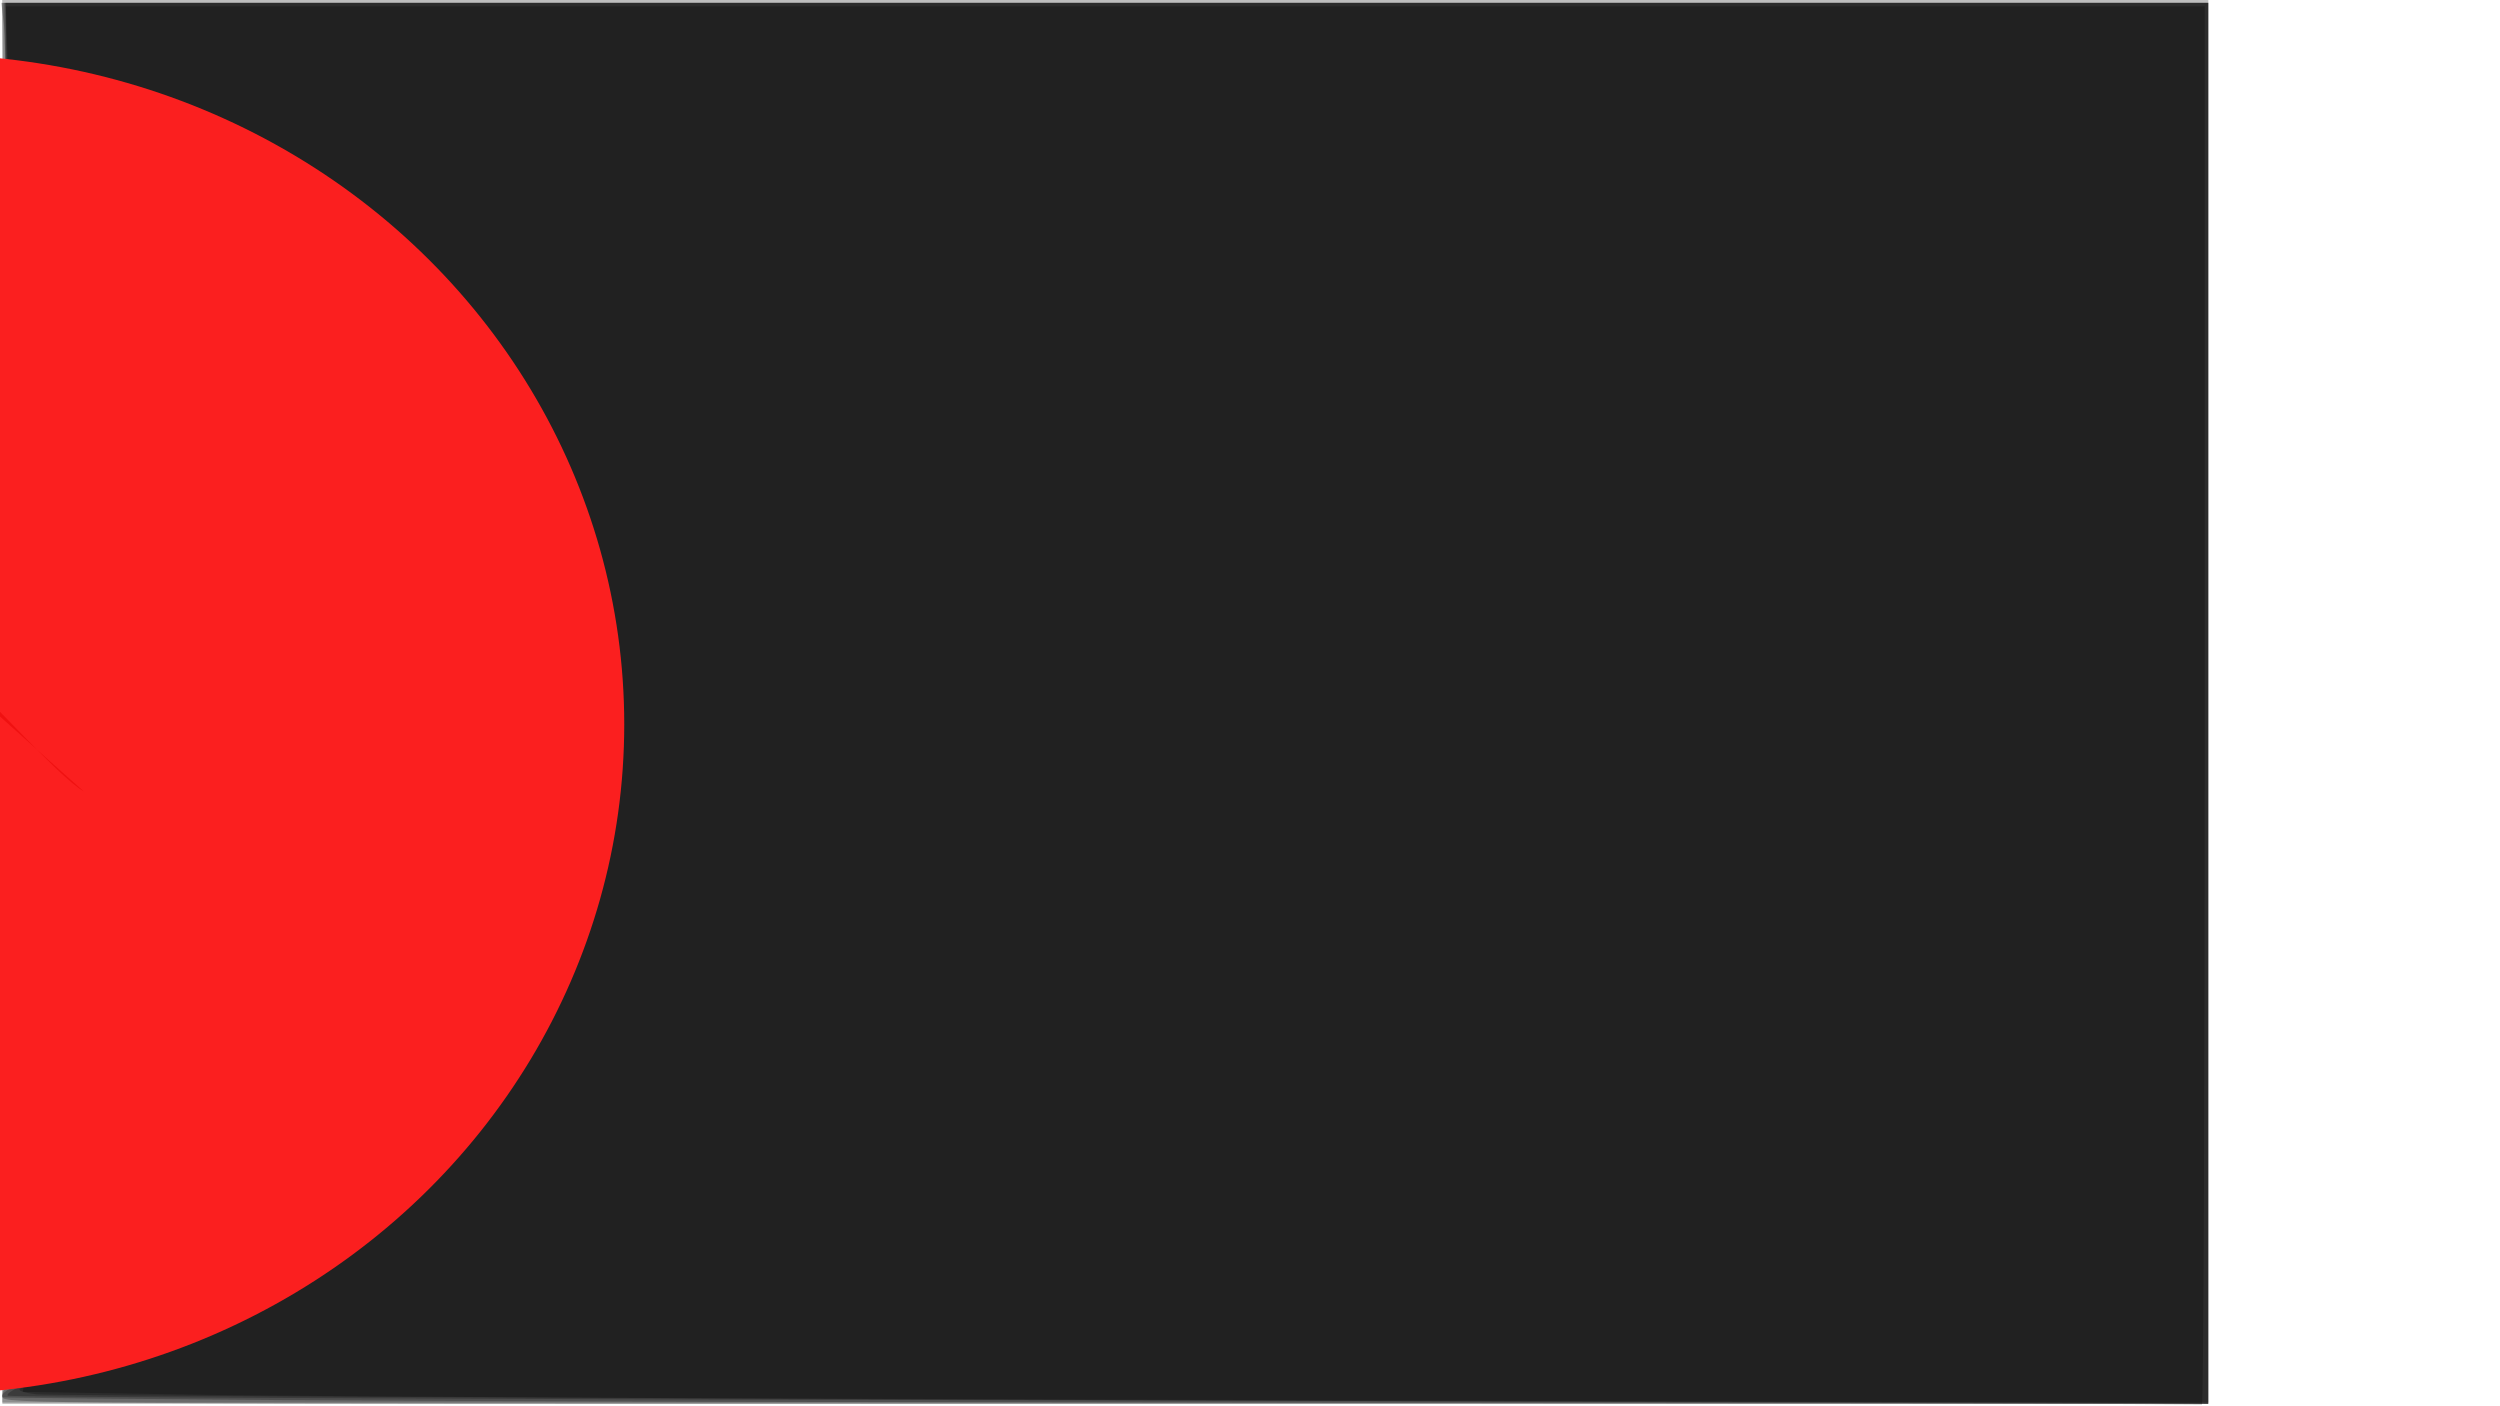 <?xml version="1.0" encoding="UTF-8" standalone="no"?>
<svg
   xmlns:dc="http://purl.org/dc/elements/1.1/"
   xmlns:cc="http://creativecommons.org/ns#"
   xmlns:rdf="http://www.w3.org/1999/02/22-rdf-syntax-ns#"
   xmlns:svg="http://www.w3.org/2000/svg"
   xmlns="http://www.w3.org/2000/svg"
   xmlns:sodipodi="http://sodipodi.sourceforge.net/DTD/sodipodi-0.dtd"
   xmlns:inkscape="http://www.inkscape.org/namespaces/inkscape"
   width="3840"
   height="2160"
   viewBox="0 0 1016 571.5"
   version="1.1"
   id="svg8"
   inkscape:version="1.0.2-2 (e86c870879, 2021-01-15)"
   sodipodi:docname="Bouncing_ball_8.svg"
   inkscape:export-filename="C:\Users\AC\Pictures\Inkscape\Bouncing ball\Bouncing_ball_1.png"
   inkscape:export-xdpi="149.98"
   inkscape:export-ydpi="149.98">
  <defs
     id="defs2">
    <filter
       style="color-interpolation-filters:sRGB;"
       inkscape:label="Blur"
       id="filter2680">
      <feGaussianBlur
         stdDeviation="3 3.2"
         result="blur"
         id="feGaussianBlur2678" />
    </filter>
  </defs>
  <sodipodi:namedview
     id="base"
     pagecolor="#ffffff"
     bordercolor="#666666"
     borderopacity="1.0"
     inkscape:pageopacity="0.0"
     inkscape:pageshadow="2"
     inkscape:zoom="0.35"
     inkscape:cx="14.279784"
     inkscape:cy="863.0102"
     inkscape:document-units="px"
     inkscape:current-layer="layer1"
     inkscape:document-rotation="0"
     showgrid="false"
     inkscape:window-width="1366"
     inkscape:window-height="705"
     inkscape:window-x="-8"
     inkscape:window-y="-8"
     inkscape:window-maximized="1"
     units="px" />
  <g
     inkscape:groupmode="layer"
     id="layer10"
     inkscape:label="Sky"
     style="display:inline;opacity:1">
    <rect
       style="opacity:0.256;fill:#000000;stroke:none;stroke-width:0.635"
       id="rect2053"
       width="896.56"
       height="569.988"
       x="0.907"
       y="0" />
    <path
       style="font-variation-settings:normal;opacity:0.256;vector-effect:none;fill:#000000;fill-opacity:1;stroke:none;stroke-width:13.714;stroke-linecap:butt;stroke-linejoin:miter;stroke-miterlimit:4;stroke-dasharray:none;stroke-dashoffset:0;stroke-opacity:1;stop-color:#000000;stop-opacity:1"
       d="m 3.63,2136.961 c 0,-14.85 3.021,-16.989 41.429,-29.339 194.689,-62.599 380.868,-197.592 497.223,-360.521 49.189,-68.878 113.071,-197.517 134.711,-271.265 30.372,-103.51 37.754,-159.789 37.102,-282.857 -0.533,-100.574 -2.069,-117.273 -15.766,-171.429 -32.116,-126.976 -69.349,-218.939 -120.628,-297.941 -15.015,-23.132 -34.968,-56.968 -44.339,-75.19 -11.476,-22.315 -25.148,-38.711 -41.878,-50.221 l -24.839,-17.09 3.678,-51.819 3.678,-51.819 -16.613,8.912 c -9.137,4.902 -24.059,13.959 -33.159,20.128 l -16.545,11.216 -34.883,-29.085 C 289.516,419.202 168.622,351.887 62.578,315.907 L 6.487,296.876 4.962,150.642 3.437,4.407 H 1694.962 3386.487 V 1078.693 2152.979 H 1695.058 3.63 Z"
       id="path2616"
       transform="scale(0.265)" />
    <path
       style="font-variation-settings:normal;opacity:0.256;vector-effect:none;fill:#000000;fill-opacity:1;stroke:none;stroke-width:13.714;stroke-linecap:butt;stroke-linejoin:miter;stroke-miterlimit:4;stroke-dasharray:none;stroke-dashoffset:0;stroke-opacity:1;stop-color:#000000;stop-opacity:1"
       d="m 3.63,2142.25 c 0,-15.265 7.122,-19.501 73.485,-43.7 77.809,-28.373 143.243,-62.186 223.658,-115.575 81.86,-54.348 205.455,-174.77 250.718,-244.281 44.877,-68.919 101.783,-184.527 123.574,-251.048 34.002,-103.799 39.51,-144.742 39.258,-291.809 L 714.098,1064.408 693.279,991.45 C 681.828,951.323 662.137,892.09 649.52,859.821 618.244,779.827 530.822,631.351 496.819,600.477 l -26.356,-23.931 3.355,-51.786 3.355,-51.786 -12.486,6.618 c -6.867,3.64 -22.205,12.721 -34.084,20.181 l -21.597,13.563 -46.974,-36.441 C 336.197,456.852 299.63,430.647 280.773,418.66 228.859,385.662 121.469,333.673 62.201,312.846 L 9.344,294.272 9.294,179.34 C 9.267,116.127 7.623,50.907 5.641,34.407 L 2.038,4.407 H 1694.262 3386.487 V 1078.693 2152.979 H 1695.058 C 44.208,2152.979 3.63,2152.722 3.63,2142.25 Z"
       id="path2618"
       transform="scale(0.265)" />
    <path
       style="font-variation-settings:normal;opacity:0.256;vector-effect:none;fill:#000000;fill-opacity:1;stroke:none;stroke-width:13.714;stroke-linecap:butt;stroke-linejoin:miter;stroke-miterlimit:4;stroke-dasharray:none;stroke-dashoffset:0;stroke-opacity:1;stop-color:#000000;stop-opacity:1"
       d="m 440.773,2147.246 c -238.857,-1.66 -435.243,-3.621 -436.414,-4.357 -7.853,-4.94 19.641,-21.026 66.903,-39.142 152.72,-58.539 255.802,-125.355 373.253,-241.934 93.817,-93.121 121.893,-132.073 179.107,-248.487 73.662,-149.882 87.915,-211.675 92.451,-400.808 l 3.437,-143.318 -29.654,-96.682 C 645.533,828.008 564.913,670.346 500.164,601.55 l -26.891,-28.571 3.127,-50 c 1.72,-27.5 1.12,-50 -1.333,-50 -2.453,0 -16.997,7.714 -32.32,17.143 -15.323,9.429 -29.944,17.143 -32.49,17.143 -2.546,0 -19.865,-11.946 -38.486,-26.546 C 287.576,414.703 153.902,341.797 52.953,306.837 31.367,299.361 12.804,290.614 11.702,287.398 10.599,284.182 8.975,219.191 8.092,142.974 L 6.487,4.397 1696.487,4.402 l 1690,0.005 V 1078.693 2152.979 l -1255.714,-1.357 c -690.643,-0.747 -1451.143,-2.716 -1690,-4.376 z"
       id="path2620"
       transform="scale(0.265)" />
    <path
       style="font-variation-settings:normal;opacity:0.256;vector-effect:none;fill:#000000;fill-opacity:1;stroke:none;stroke-width:13.714;stroke-linecap:butt;stroke-linejoin:miter;stroke-miterlimit:4;stroke-dasharray:none;stroke-dashoffset:0;stroke-opacity:1;stop-color:#000000;stop-opacity:1"
       d="m 1614.106,2147.568 c -878.953,-1.738 -1599.902,-4.967 -1602.109,-7.175 -4.322,-4.323 20.56,-16.775 122.562,-61.336 125.988,-55.04 198.308,-106.105 315.572,-222.824 91.88,-91.454 122.664,-133.589 172.925,-236.688 74.991,-153.828 87.56,-207.84 94.907,-407.822 l 5.112,-139.133 -19.684,-64.931 C 651.508,836.521 580.233,691.809 502.918,600.639 l -25.002,-29.483 v -49.089 c 0,-26.999 -1.888,-49.089 -4.195,-49.089 -2.307,0 -17.576,7.006 -33.93,15.568 l -29.735,15.568 -30.356,-21.762 C 273.157,405.973 177.89,352.712 77.301,313.292 L 16.686,289.537 13.015,246.11 C 10.996,222.225 9.344,158.071 9.344,103.545 V 4.407 H 1697.915 3386.487 V 1078.693 2152.979 l -87.143,-1.125 c -47.928,-0.619 -806.286,-2.547 -1685.238,-4.286 z"
       id="path2622"
       transform="scale(0.265)" />
    <path
       style="font-variation-settings:normal;opacity:0.256;vector-effect:none;fill:#000000;fill-opacity:1;stroke:none;stroke-width:13.714;stroke-linecap:butt;stroke-linejoin:miter;stroke-miterlimit:4;stroke-dasharray:none;stroke-dashoffset:0;stroke-opacity:1;stop-color:#000000;stop-opacity:1"
       d="m 1715.058,2146.42 c -895.714,-2.557 -1642.364,-6.206 -1659.222,-8.109 -16.858,-1.903 -28.429,-5.484 -25.714,-7.957 2.715,-2.473 43.192,-21.709 89.949,-42.747 144.601,-65.061 198.494,-101.984 317.29,-217.376 96.625,-93.857 133.687,-143.645 186.893,-251.068 68.553,-138.408 83.964,-198.159 93.71,-363.327 9.275,-157.199 8.037,-182.468 -12.146,-247.938 C 654.157,840.321 586.377,702.38 505.754,600.74 l -27.839,-35.096 v -46.333 c 0,-28.073 -2.327,-46.333 -5.904,-46.333 -3.247,0 -18.355,6.309 -33.572,14.02 L 410.771,501.02 354.343,461.985 C 274.027,406.425 178.034,353.382 93.586,317.897 53.49,301.049 19.587,283.407 18.244,278.693 16.902,273.979 14.023,210.336 11.847,137.265 L 7.89,4.407 H 1697.188 3386.487 V 1078.693 2152.979 l -21.429,-0.955 c -11.786,-0.525 -754.286,-3.047 -1650,-5.604 z"
       id="path2624"
       transform="scale(0.265)" />
    <path
       style="font-variation-settings:normal;opacity:0.256;vector-effect:none;fill:#000000;fill-opacity:1;stroke:none;stroke-width:3.629;stroke-linecap:butt;stroke-linejoin:miter;stroke-miterlimit:4;stroke-dasharray:none;stroke-dashoffset:0;stroke-opacity:1;stop-color:#000000;stop-opacity:1"
       d="M 527.103,569.299 C 325.453,568.61 126.448,567.51 84.871,566.855 L 9.276,565.663 19.056,494.95 c 5.776,-41.766 55.302,28.945 80.792,5.273 31.228,-29 52.198,-41.998 67.599,-73.961 10.137,-21.037 1.857,-41.55 4.857,-57.23 3.172,-16.577 6.734,-82.782 -10.124,-68.062 -7.651,6.681 7.833,-22.114 1.076,-41.745 -13.26,-38.528 -7.751,-70.496 -27.121,-96.54 l -9.687,-13.025 v -11.543 c 0,-13.178 -0.429,-13.499 -11.112,-8.309 l -6.658,3.235 -15.754,-10.535 C 71.28,108.034 49.66,95.988 27.763,86.202 17.602,81.661 8.489,77.282 7.513,76.472 5.448,74.758 4.419,63.044 3.251,27.921 L 2.408,2.597 H 449.208 896.008 V 286.835 c 0,156.331 -0.51,284.121 -1.134,283.978 -0.624,-0.143 -166.121,-0.824 -367.771,-1.513 z"
       id="path2626"
       sodipodi:nodetypes="sscssssssscsscsssscccsss" />
  </g>
  <g
     inkscape:label="Mars"
     inkscape:groupmode="layer"
     id="layer1"
     style="display:inline">
    <ellipse
       style="fill:#fb1f1f;fill-opacity:1;stroke:none;stroke-width:0.691"
       id="path904"
       cx="-30.011"
       cy="294.367"
       ry="272.194"
       rx="283.706" />
    <path
       style="fill:#f01111;fill-opacity:1;stroke:none;stroke-width:0.265px;stroke-linecap:butt;stroke-linejoin:miter;stroke-opacity:1"
       d="m 34.005,321.578 c 0,0 -195.622,-173.317 -224.118,-213.011 -28.308,-39.432 42.655,69.677 93.387,41.761 6.333,-6.444 -9.636,6.06 -4.827,18.662 -31.586,13.737 22.391,53.937 80.901,100.7 15.691,12.54 44.145,45.973 54.656,51.889 z"
       id="path945"
       sodipodi:nodetypes="csccsc" />
  </g>
  <g
     inkscape:groupmode="layer"
     id="layer11"
     inkscape:label="path"
     style="display:none">
    <path
       style="fill:none;stroke:#000000;stroke-width:0.265px;stroke-linecap:butt;stroke-linejoin:miter;stroke-opacity:1"
       d="M 184.99,466.855 -219.161,90.872"
       id="path2689" />
  </g>
</svg>
